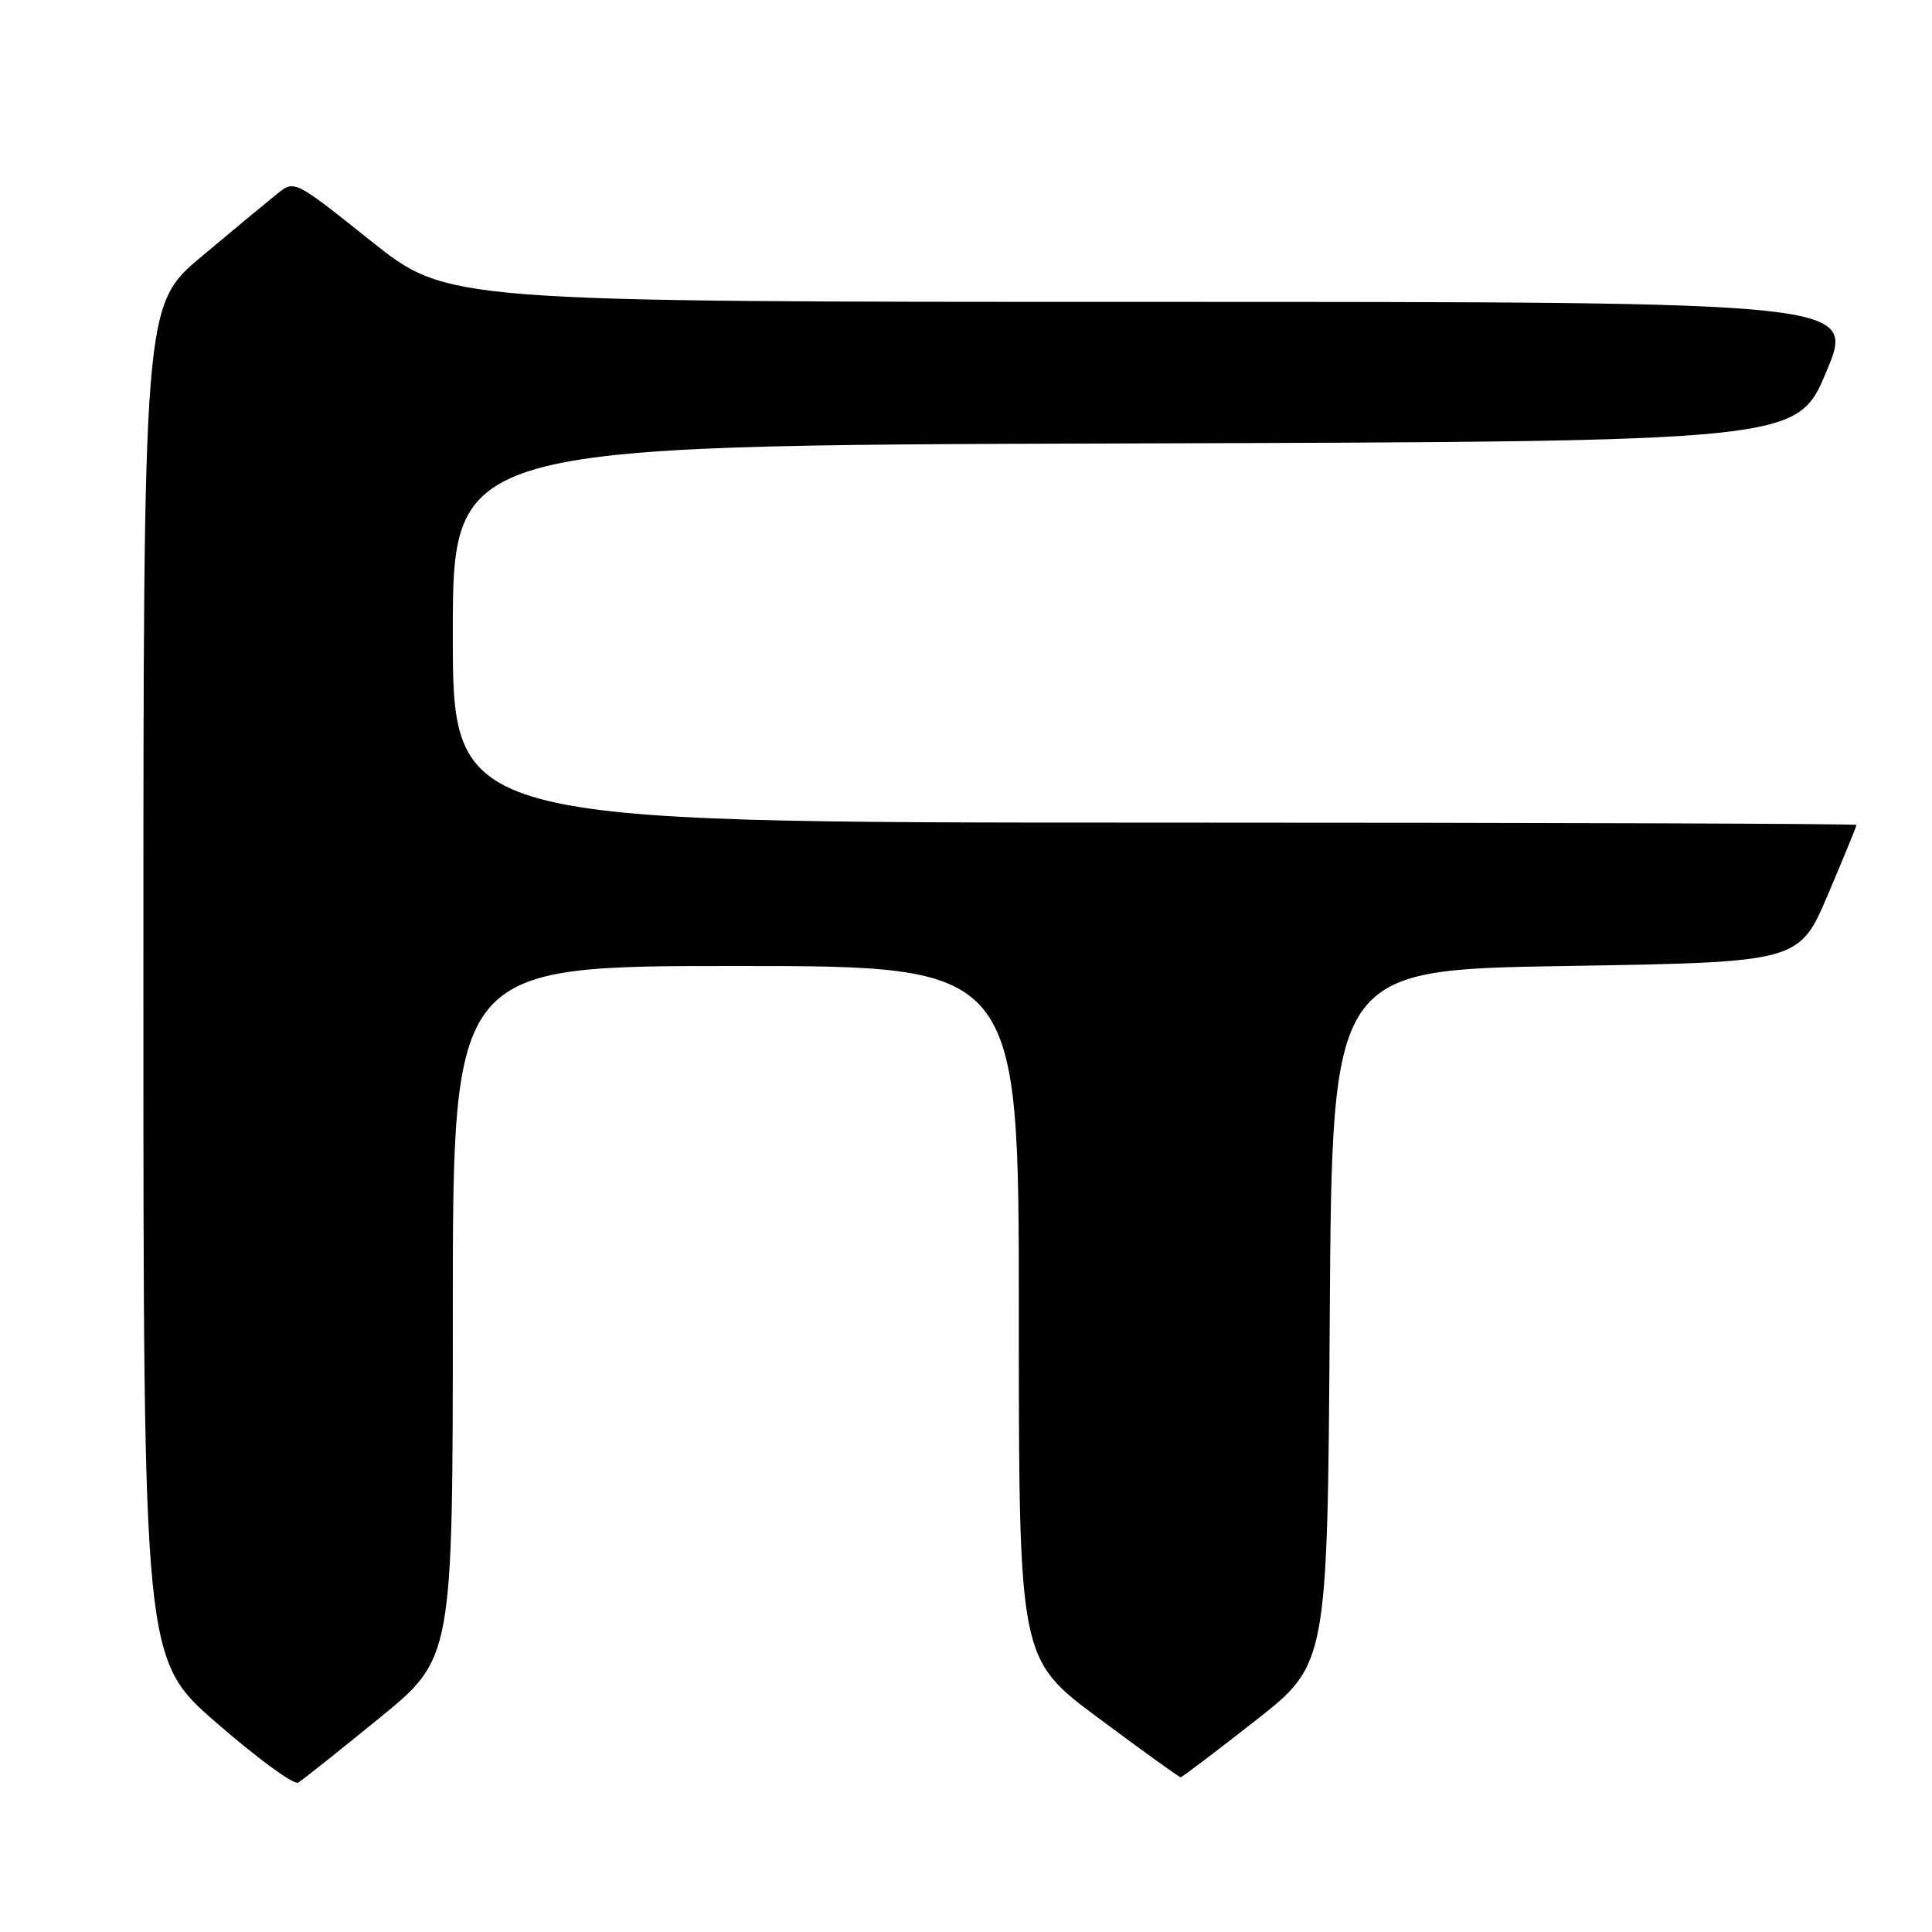 <?xml version="1.0" encoding="UTF-8" standalone="no"?>
<!DOCTYPE svg PUBLIC "-//W3C//DTD SVG 1.1//EN" "http://www.w3.org/Graphics/SVG/1.1/DTD/svg11.dtd" >
<svg xmlns="http://www.w3.org/2000/svg" xmlns:xlink="http://www.w3.org/1999/xlink" version="1.1" viewBox="0 0 256 256">
 <g >
 <path fill="currentColor"
d=" M 50.25 227.67 C 60.00 219.72 60.00 219.72 60.00 173.86 C 60.00 128.00 60.00 128.00 97.50 128.00 C 135.00 128.00 135.00 128.00 135.00 173.90 C 135.00 219.81 135.00 219.81 145.55 227.65 C 151.35 231.97 156.25 235.50 156.44 235.50 C 156.62 235.50 161.08 232.12 166.34 228.00 C 175.90 220.50 175.90 220.50 176.20 174.50 C 176.50 128.50 176.50 128.50 207.45 128.00 C 238.39 127.50 238.39 127.50 242.20 118.56 C 244.29 113.64 246.00 109.47 246.00 109.31 C 246.00 109.14 204.15 109.00 153.00 109.00 C 60.00 109.00 60.00 109.00 60.00 84.01 C 60.00 59.01 60.00 59.01 149.06 58.76 C 238.13 58.50 238.13 58.50 242.00 49.25 C 245.87 40.00 245.87 40.00 152.56 40.00 C 59.26 40.00 59.26 40.00 49.14 31.92 C 39.05 23.86 39.02 23.84 36.74 25.67 C 35.48 26.68 30.97 30.41 26.72 33.98 C 19.00 40.46 19.00 40.46 19.00 130.17 C 19.00 219.88 19.00 219.88 28.75 228.34 C 34.11 233.00 38.95 236.54 39.50 236.21 C 40.05 235.89 44.89 232.04 50.25 227.67 Z "/>
</g>
</svg>